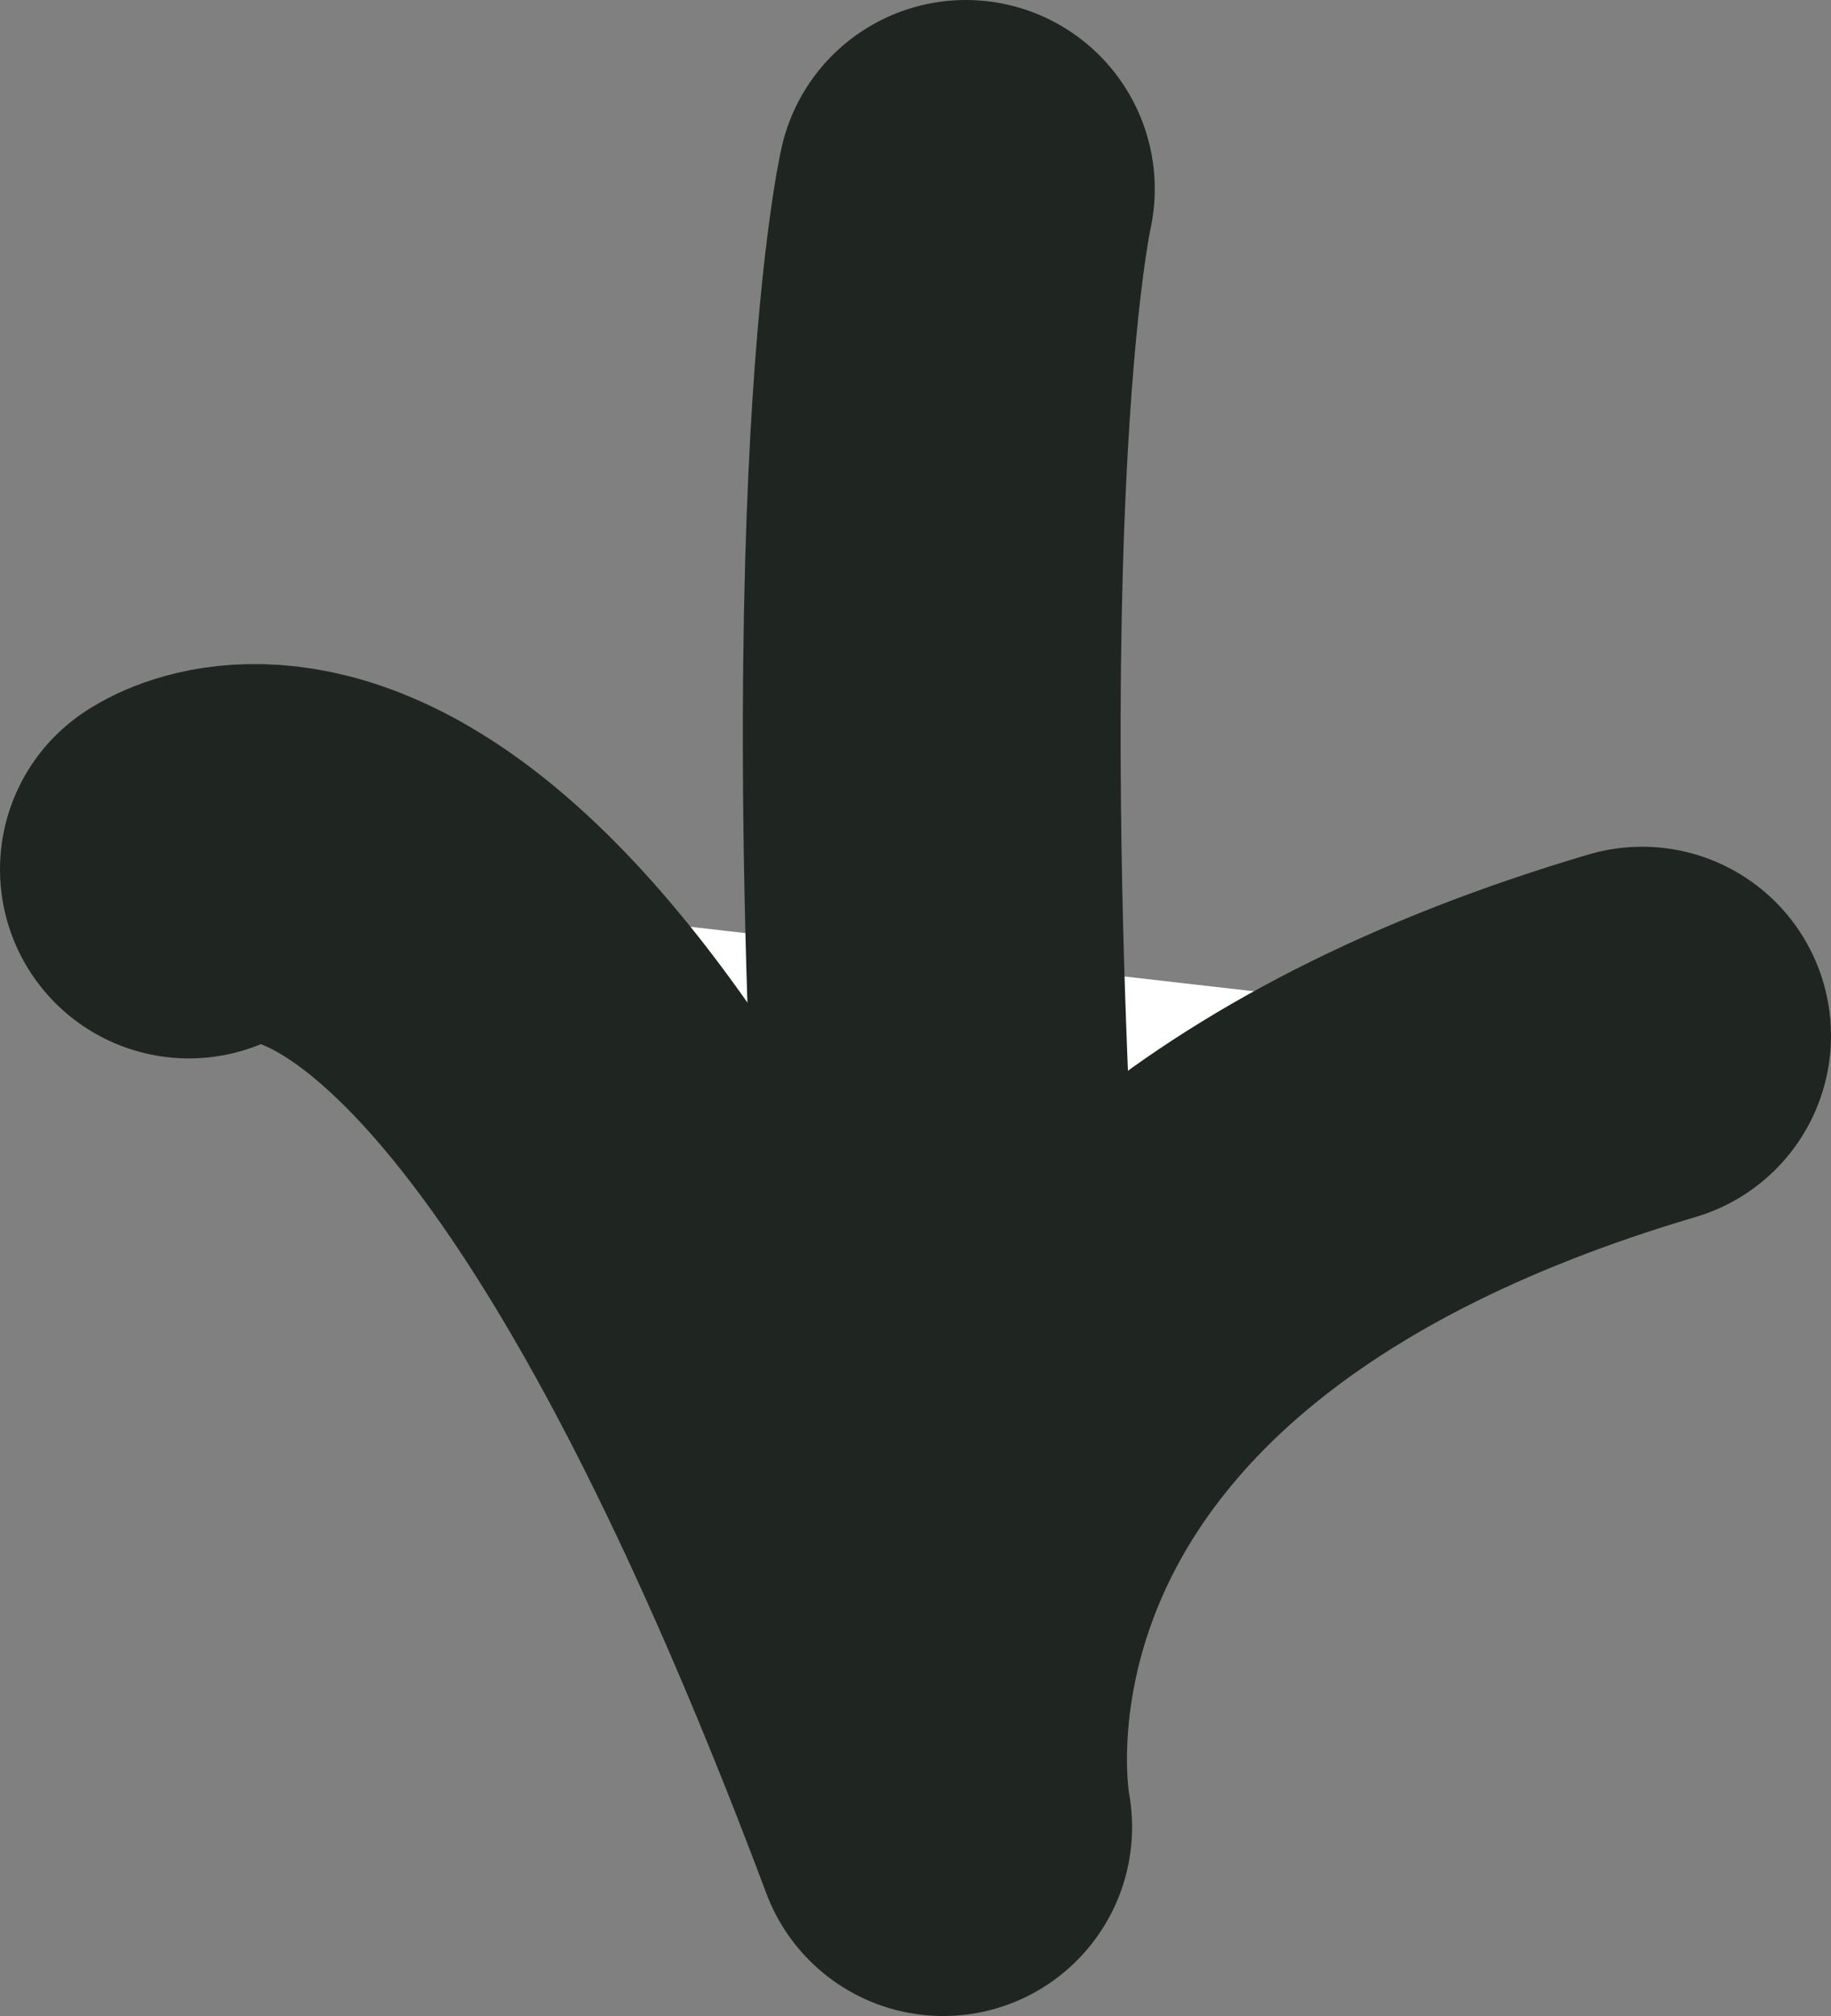 <?xml version="1.0" encoding="utf-8"?>
<!-- Generator: Adobe Illustrator 23.0.2, SVG Export Plug-In . SVG Version: 6.00 Build 0)  -->
<svg version="1.1" id="Layer_1" xmlns="http://www.w3.org/2000/svg" xmlns:xlink="http://www.w3.org/1999/xlink" x="0px" y="0px"
	 viewBox="0 0 14.54 16" style="enable-background:new 0 0 14.54 16;" xml:space="preserve">
<rect x="0" y="0" width="14.54" height="16" fill="#808080" stroke="none"/>
<style type="text/css">
	.st0{fill:#FFFFFF;stroke:#1F2621;stroke-width:3;stroke-linecap:round;stroke-linejoin:round;stroke-miterlimit:10;}
	.st1{fill:#FFFFFF;stroke:#1F2621;stroke-width:3;stroke-linecap:round;stroke-miterlimit:10;}
</style>
<path class="st0" d="M1.5,6.9c0,0,2.48-1.75,5.99,7.6c0,0-0.88-4.38,5.55-6.28"/>
<path class="st1" d="M7.67,12.09c-0.61-7.91,0-10.59,0-10.59"/>
</svg>
